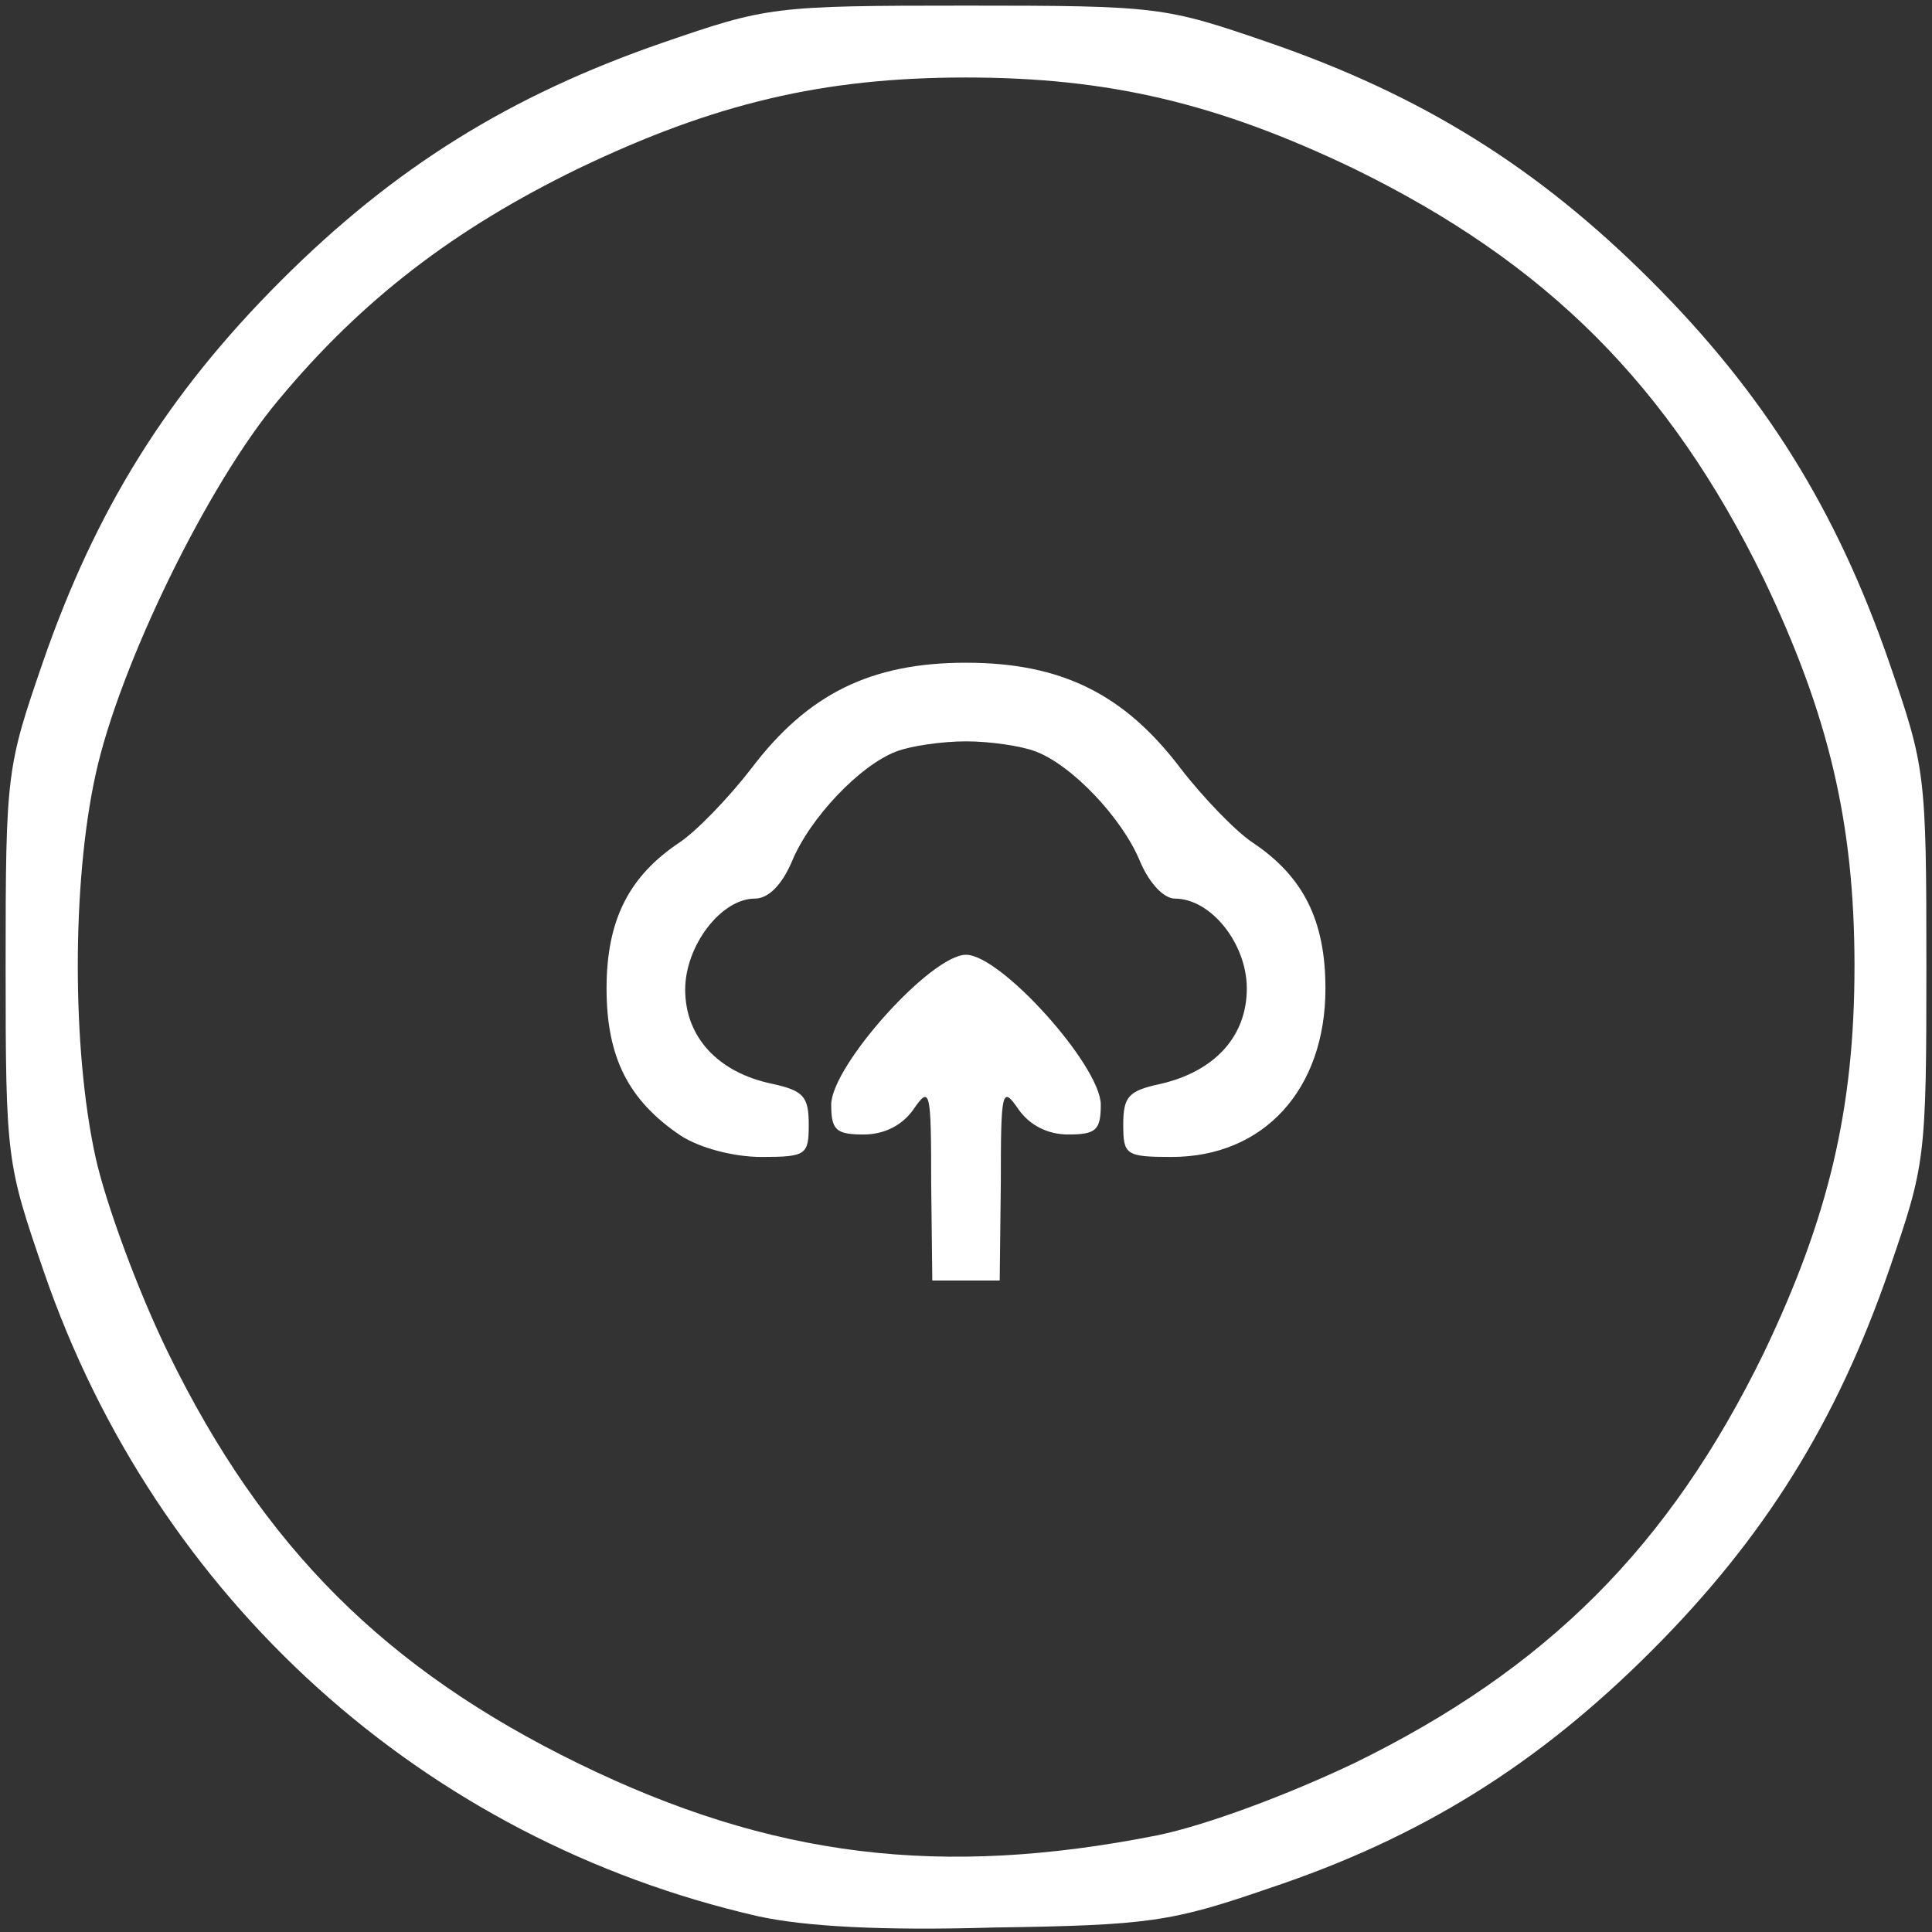<!DOCTYPE svg PUBLIC "-//W3C//DTD SVG 20010904//EN" "http://www.w3.org/TR/2001/REC-SVG-20010904/DTD/svg10.dtd">
<svg version="1.0" xmlns="http://www.w3.org/2000/svg" width="172px" height="172px" viewBox="0 0 1720 1720" preserveAspectRatio="xMidYMid meet">
<rect x="0" y="0" width="1720" height="1720" fill="#333333" stroke="none"/>
<g id="layer101" fill="#ffffff" stroke="none">
 <path d="M675 1706 c-298 -68 -536 -283 -636 -574 -33 -96 -34 -100 -34 -272 0 -172 1 -177 33 -270 47 -136 111 -239 212 -340 101 -101 204 -165 340 -212 93 -32 98 -33 270 -33 172 0 177 1 270 33 136 47 239 111 340 212 101 101 165 204 212 340 32 93 33 98 33 270 0 172 -1 177 -33 270 -47 136 -111 239 -212 340 -101 101 -205 166 -340 211 -87 30 -107 33 -245 35 -101 3 -169 -1 -210 -10z m355 -72 c44 -9 116 -36 175 -64 172 -84 281 -193 365 -365 58 -121 81 -218 81 -345 0 -127 -23 -224 -81 -345 -84 -172 -193 -281 -365 -365 -121 -58 -218 -81 -345 -81 -127 0 -224 23 -345 81 -111 54 -193 117 -267 206 -63 75 -142 237 -163 334 -21 96 -21 244 0 340 9 41 38 120 65 175 84 172 193 281 365 365 172 84 323 102 515 64z"/>
 <path d="M829 1053 c0 -83 -1 -87 -16 -65 -10 14 -26 22 -44 22 -25 0 -29 -4 -29 -27 1 -35 89 -133 120 -133 31 0 119 98 120 133 0 23 -4 27 -29 27 -18 0 -34 -8 -44 -22 -15 -22 -16 -18 -16 65 l-1 87 -30 0 -30 0 -1 -87z"/>
 <path d="M606 1011 c-46 -31 -66 -69 -66 -131 0 -61 20 -100 65 -130 15 -10 44 -40 64 -66 50 -66 106 -94 191 -94 85 0 141 28 191 94 20 26 49 56 64 66 45 30 65 69 65 130 0 90 -55 150 -137 150 -41 0 -43 -2 -43 -29 0 -25 5 -30 33 -36 48 -11 77 -42 77 -85 0 -40 -32 -80 -64 -80 -10 0 -23 -14 -31 -33 -16 -39 -61 -86 -93 -98 -13 -5 -41 -9 -62 -9 -21 0 -49 4 -62 9 -32 12 -77 59 -93 98 -9 21 -21 33 -33 33 -30 0 -62 42 -62 81 0 42 29 74 78 84 27 6 32 11 32 36 0 27 -2 29 -42 29 -25 0 -55 -8 -72 -19z"/>
 </g>

</svg>